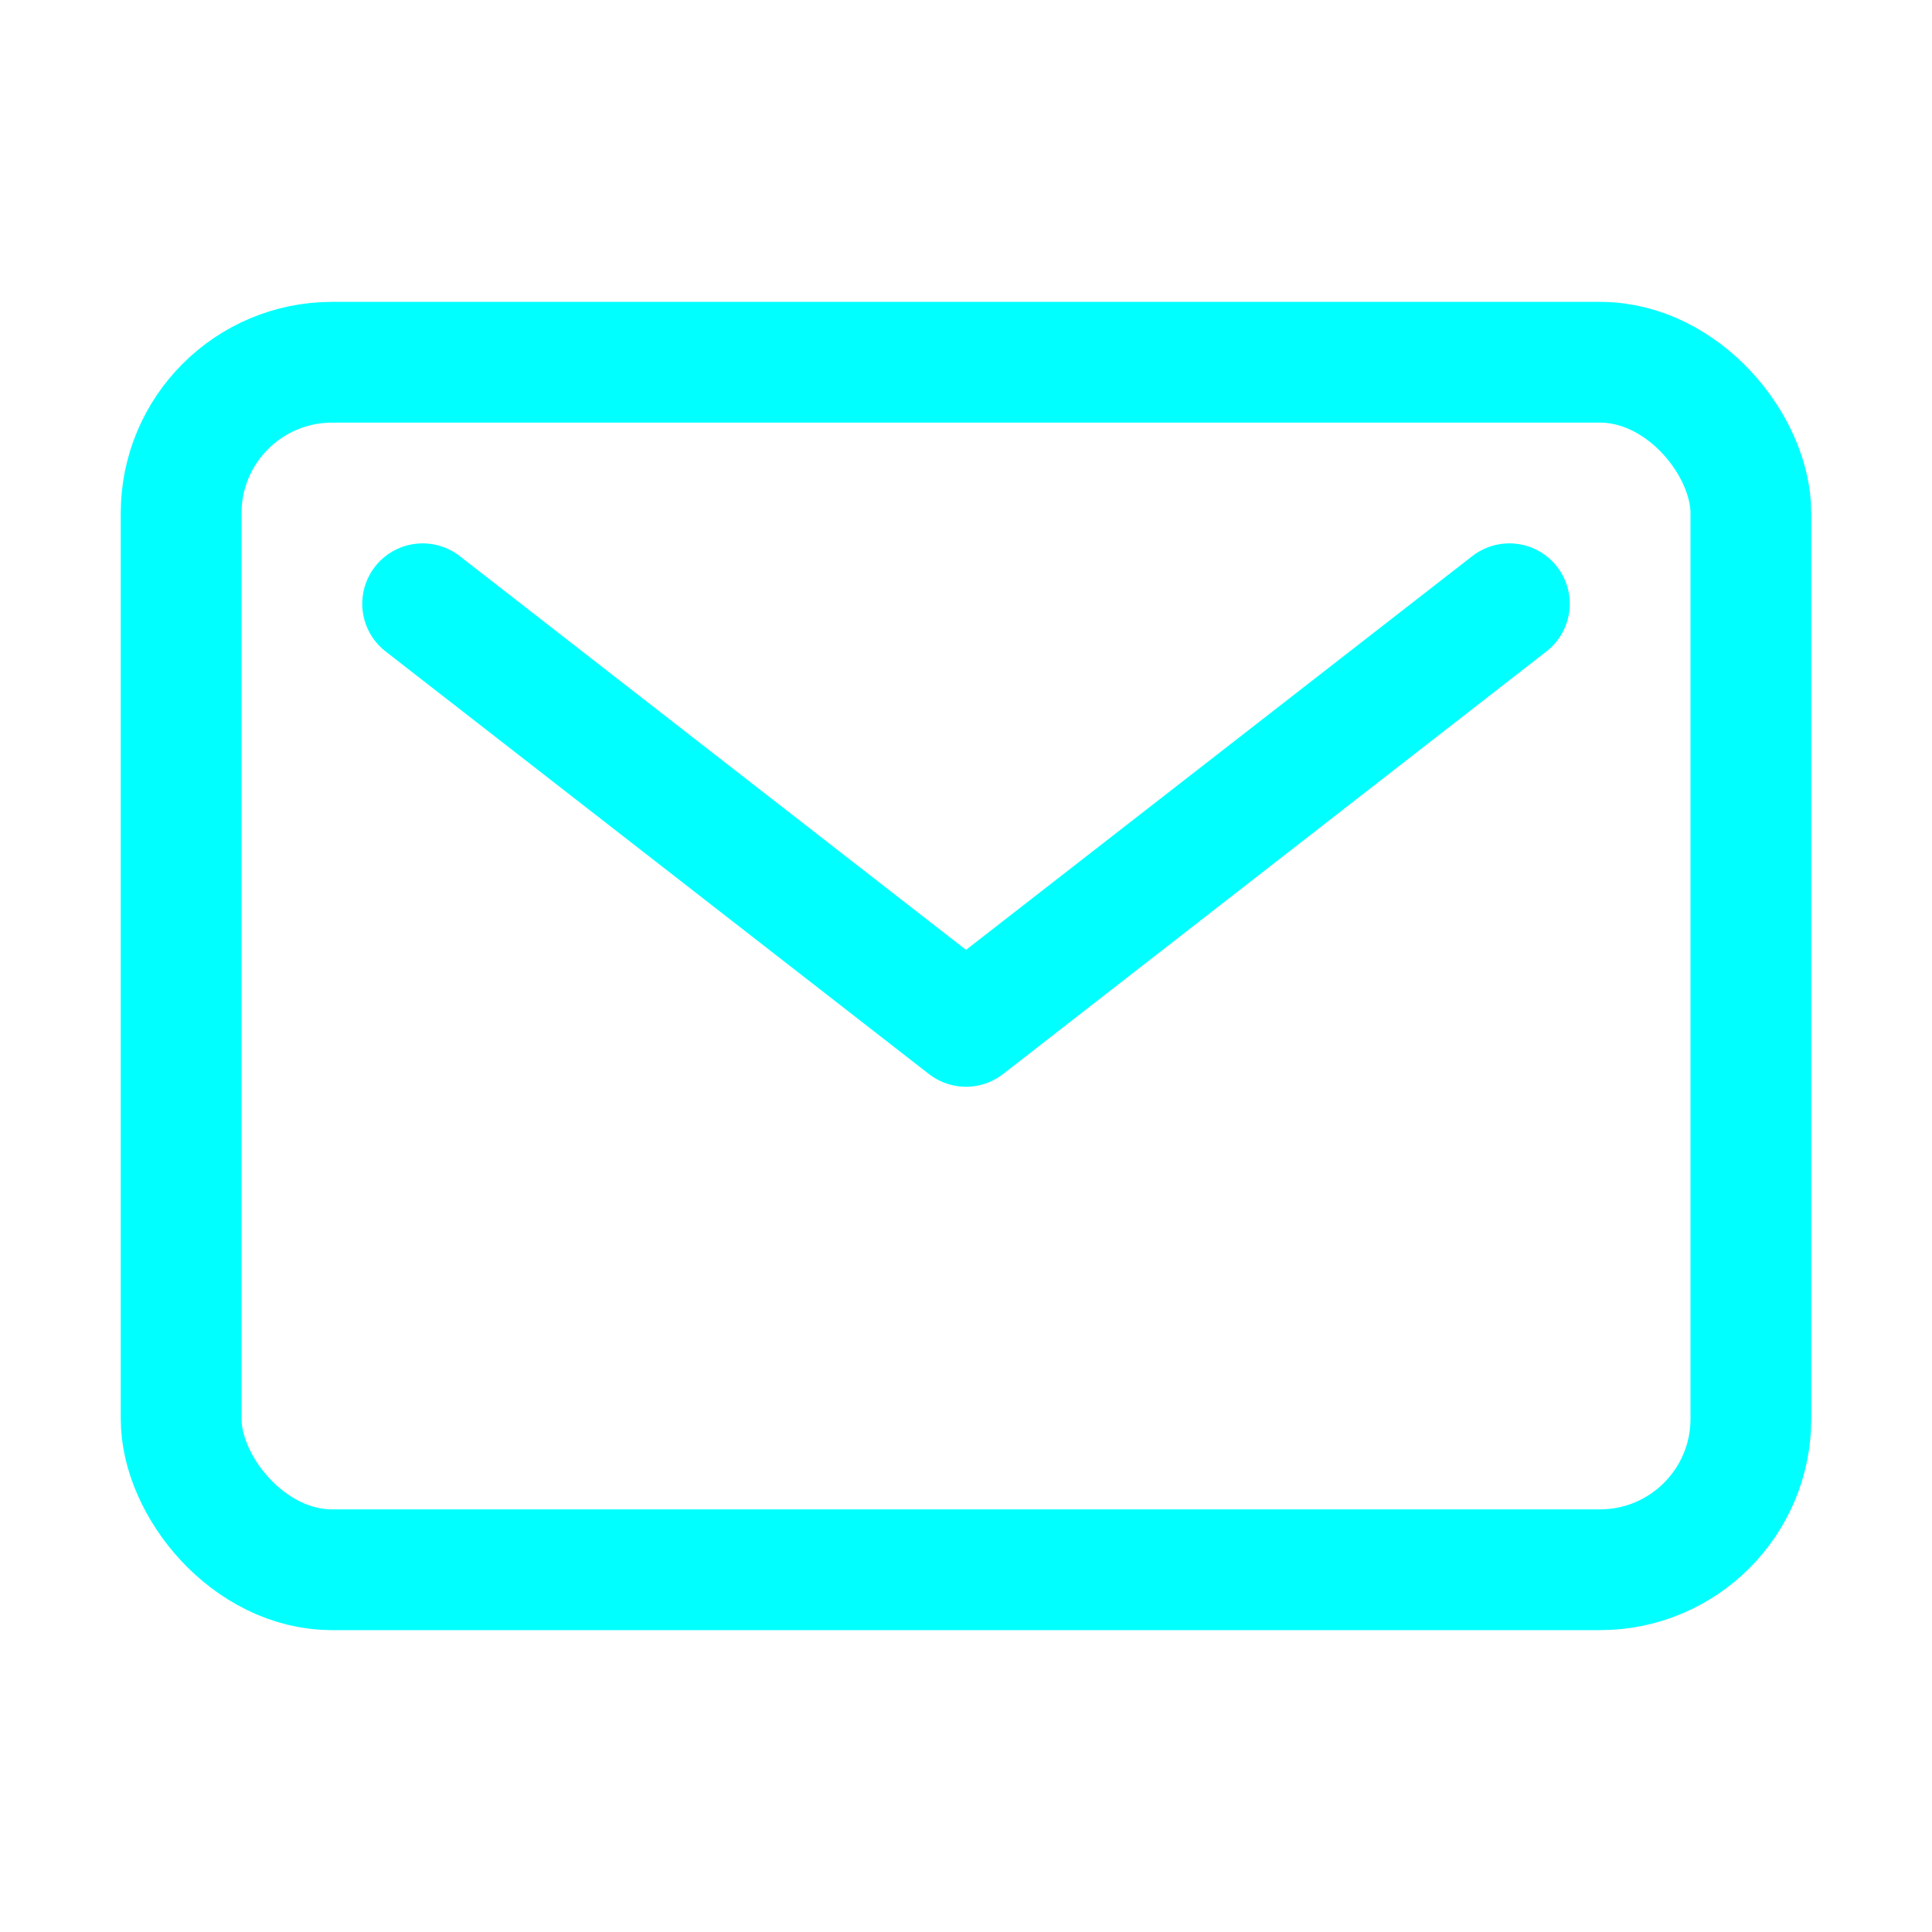 <svg stroke="cyan" fill="cyan" stroke-width="0" viewBox="0 0 512 512" class="icon-cardContact" height="40" width="40" xmlns="http://www.w3.org/2000/svg"><rect width="416" height="320" x="48" y="96" fill="none" stroke-linecap="round" stroke-linejoin="round" stroke-width="32" rx="40" ry="40"></rect><path fill="none" stroke-linecap="round" stroke-linejoin="round" stroke-width="32" d="M112 160l144 112 144-112"></path></svg>